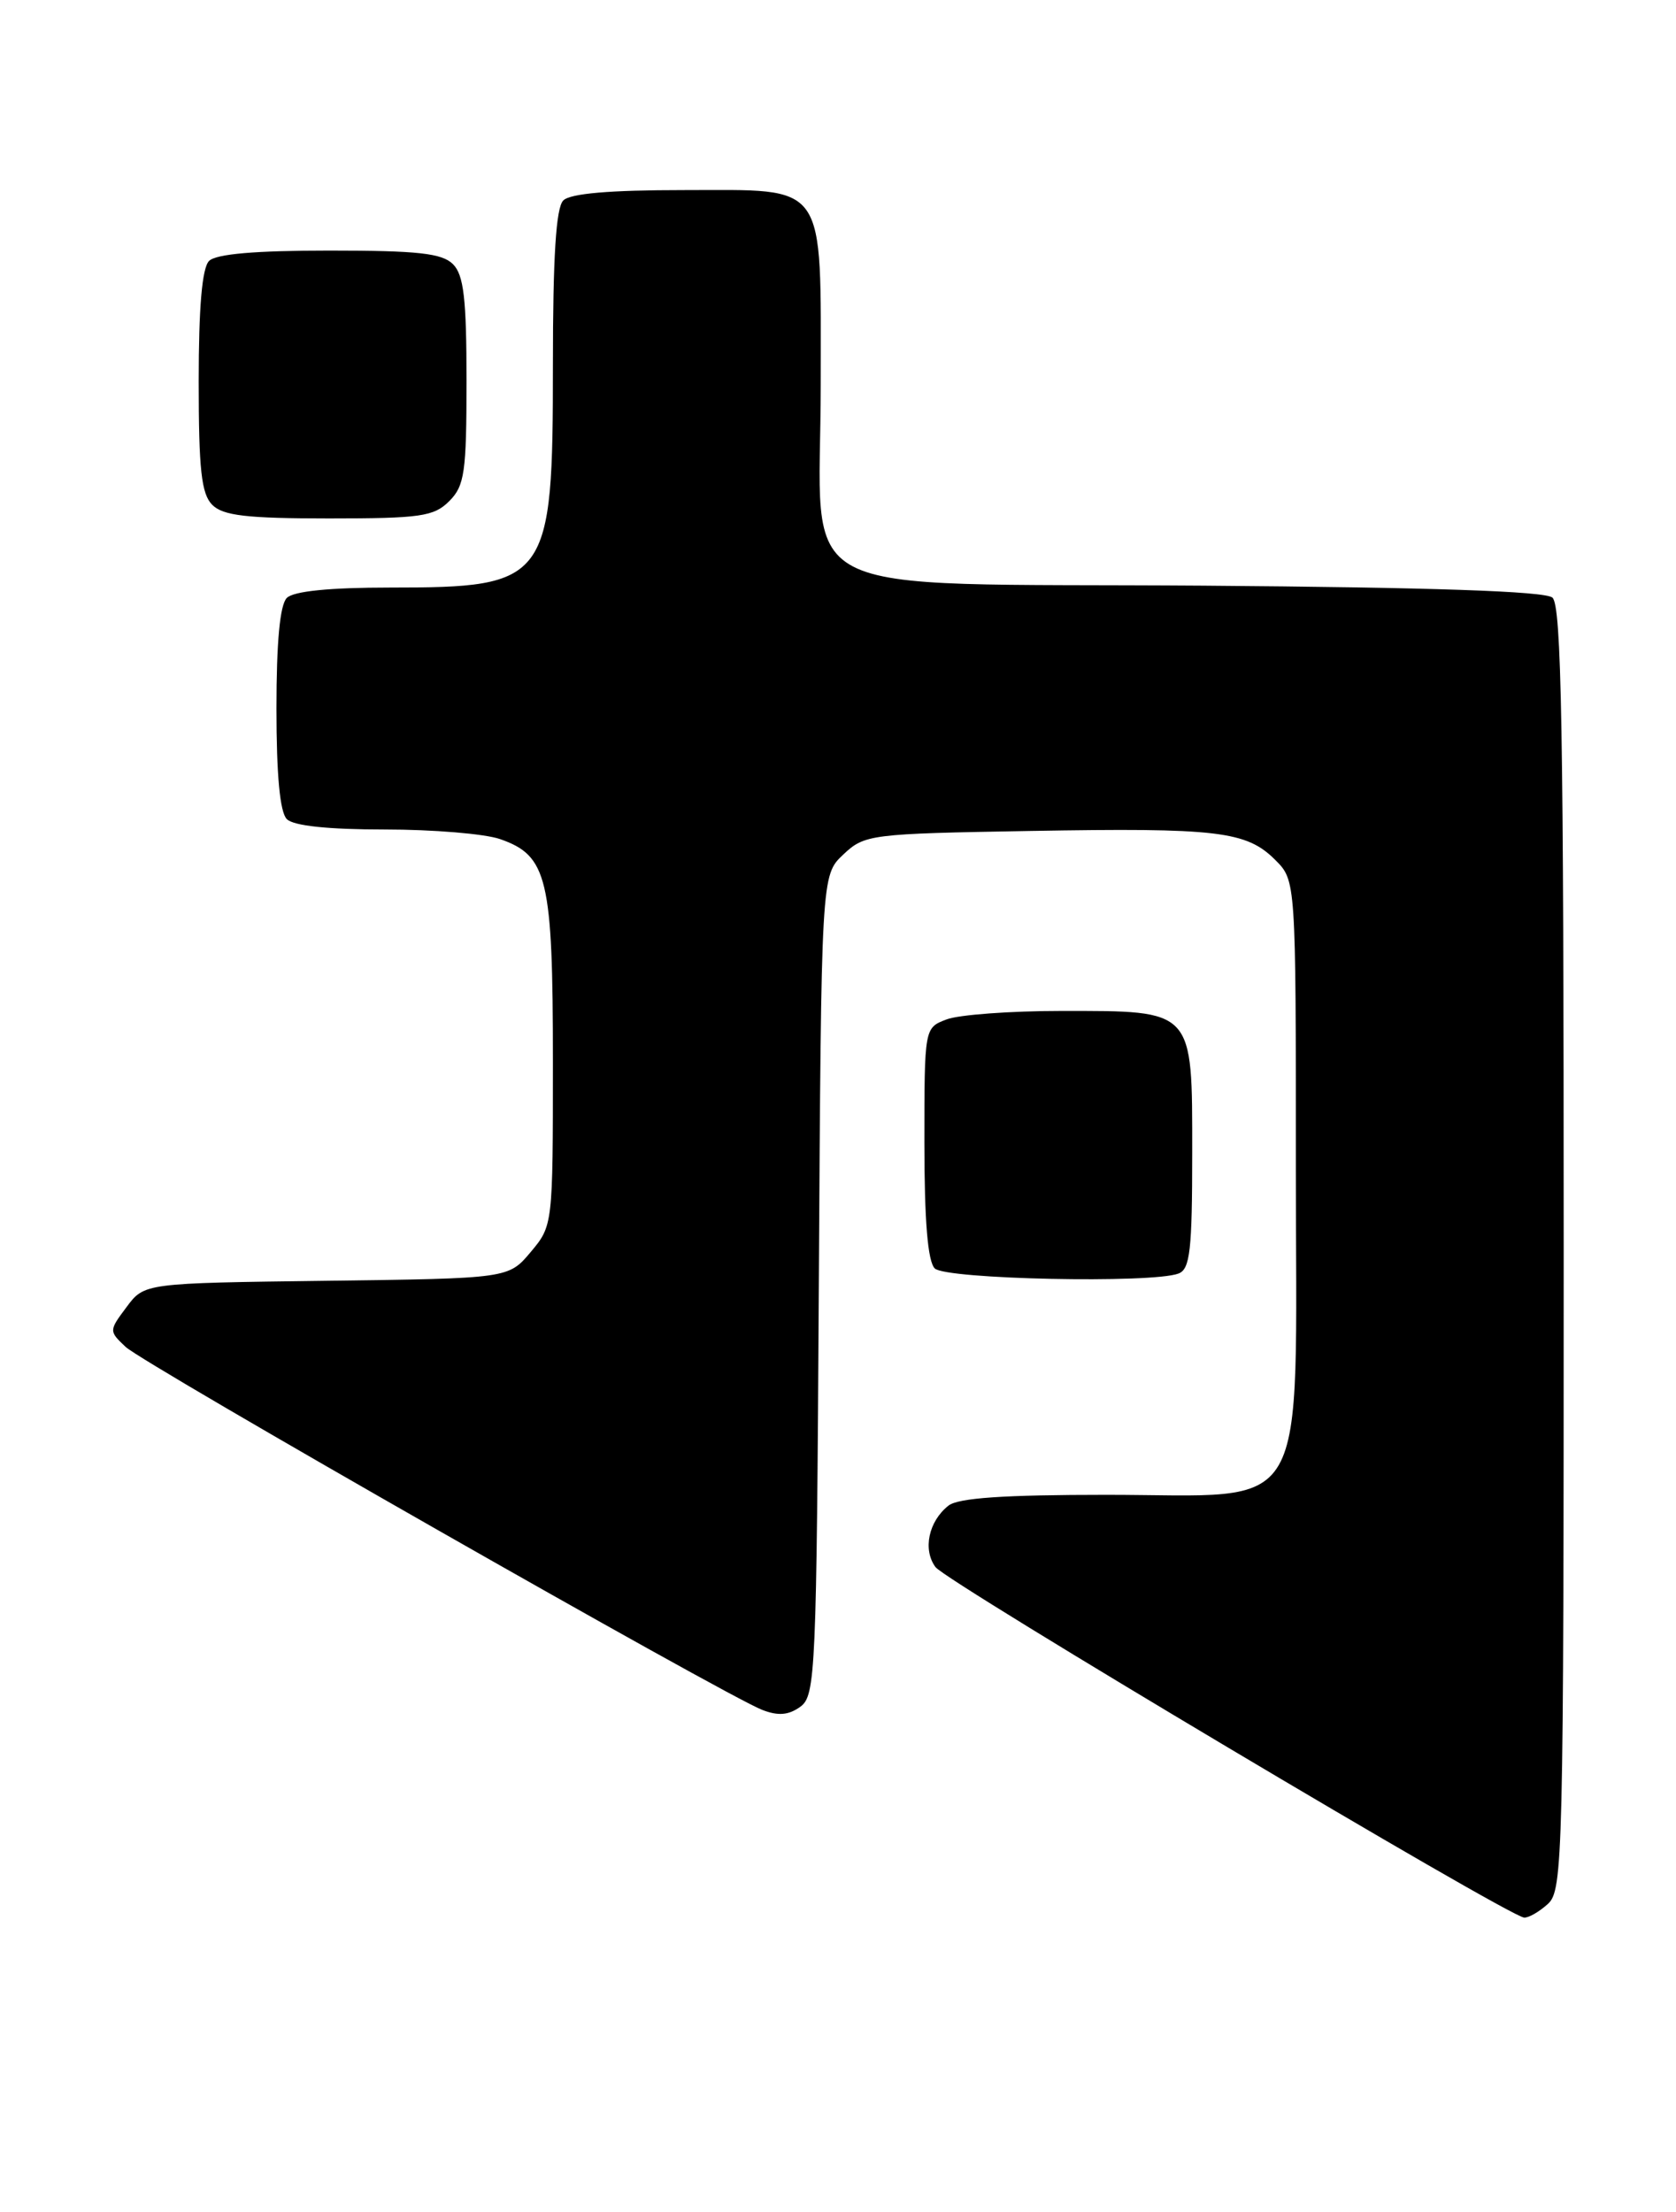 <?xml version="1.0" encoding="UTF-8" standalone="no"?>
<!DOCTYPE svg PUBLIC "-//W3C//DTD SVG 1.1//EN" "http://www.w3.org/Graphics/SVG/1.1/DTD/svg11.dtd" >
<svg xmlns="http://www.w3.org/2000/svg" xmlns:xlink="http://www.w3.org/1999/xlink" version="1.1" viewBox="0 0 194 256">
 <g >
 <path fill="currentColor"
d=" M 179.17 220.35 C 180.91 218.77 181.00 215.10 181.00 144.47 C 181.00 84.46 180.75 70.04 179.69 69.16 C 178.81 68.42 165.59 67.98 139.27 67.78 C 90.19 67.43 95.00 69.95 95.00 44.55 C 95.00 20.71 95.90 22.00 79.14 22.00 C 70.57 22.00 66.01 22.39 65.20 23.20 C 64.36 24.04 64.00 29.70 64.00 42.25 C 64.00 67.33 63.51 68.00 45.15 68.00 C 38.12 68.00 33.98 68.42 33.20 69.20 C 32.40 70.00 32.00 74.31 32.00 82.00 C 32.00 89.69 32.40 94.00 33.20 94.80 C 33.98 95.58 37.99 96.00 44.55 96.00 C 50.13 96.00 56.13 96.50 57.88 97.11 C 63.38 99.02 64.00 101.65 64.00 122.87 C 64.00 141.79 63.99 141.85 61.43 144.90 C 58.86 147.96 58.86 147.96 37.78 148.23 C 16.71 148.50 16.71 148.50 14.65 151.27 C 12.60 154.01 12.60 154.05 14.54 155.88 C 16.66 157.89 84.06 196.31 88.25 197.90 C 90.09 198.61 91.30 198.50 92.65 197.52 C 94.40 196.24 94.52 193.58 94.78 148.73 C 95.06 101.30 95.06 101.30 97.61 98.90 C 100.08 96.57 100.70 96.49 119.24 96.17 C 140.96 95.79 144.28 96.19 147.61 99.52 C 150.00 101.91 150.00 101.91 150.00 135.00 C 150.00 176.51 152.03 173.00 128.05 173.00 C 116.23 173.00 110.92 173.36 109.79 174.25 C 107.49 176.06 106.79 179.33 108.28 181.36 C 109.52 183.07 174.58 221.80 176.42 221.93 C 176.93 221.97 178.17 221.26 179.17 220.35 Z  M 136.42 147.39 C 137.75 146.88 138.00 144.69 138.00 133.45 C 138.00 116.69 138.28 117.00 122.84 117.00 C 116.95 117.00 110.98 117.44 109.57 117.98 C 107.00 118.95 107.00 118.95 107.00 132.28 C 107.00 141.31 107.39 145.99 108.20 146.80 C 109.46 148.06 133.36 148.56 136.42 147.39 Z  M 52.00 58.00 C 53.78 56.22 54.00 54.67 54.00 44.07 C 54.00 34.56 53.68 31.82 52.43 30.57 C 51.16 29.31 48.37 29.00 38.13 29.00 C 29.56 29.00 25.01 29.39 24.20 30.20 C 23.39 31.01 23.00 35.56 23.00 44.13 C 23.00 54.37 23.31 57.16 24.57 58.43 C 25.82 59.68 28.56 60.00 38.07 60.00 C 48.67 60.00 50.22 59.78 52.00 58.00 Z "/>
</g>
</svg>